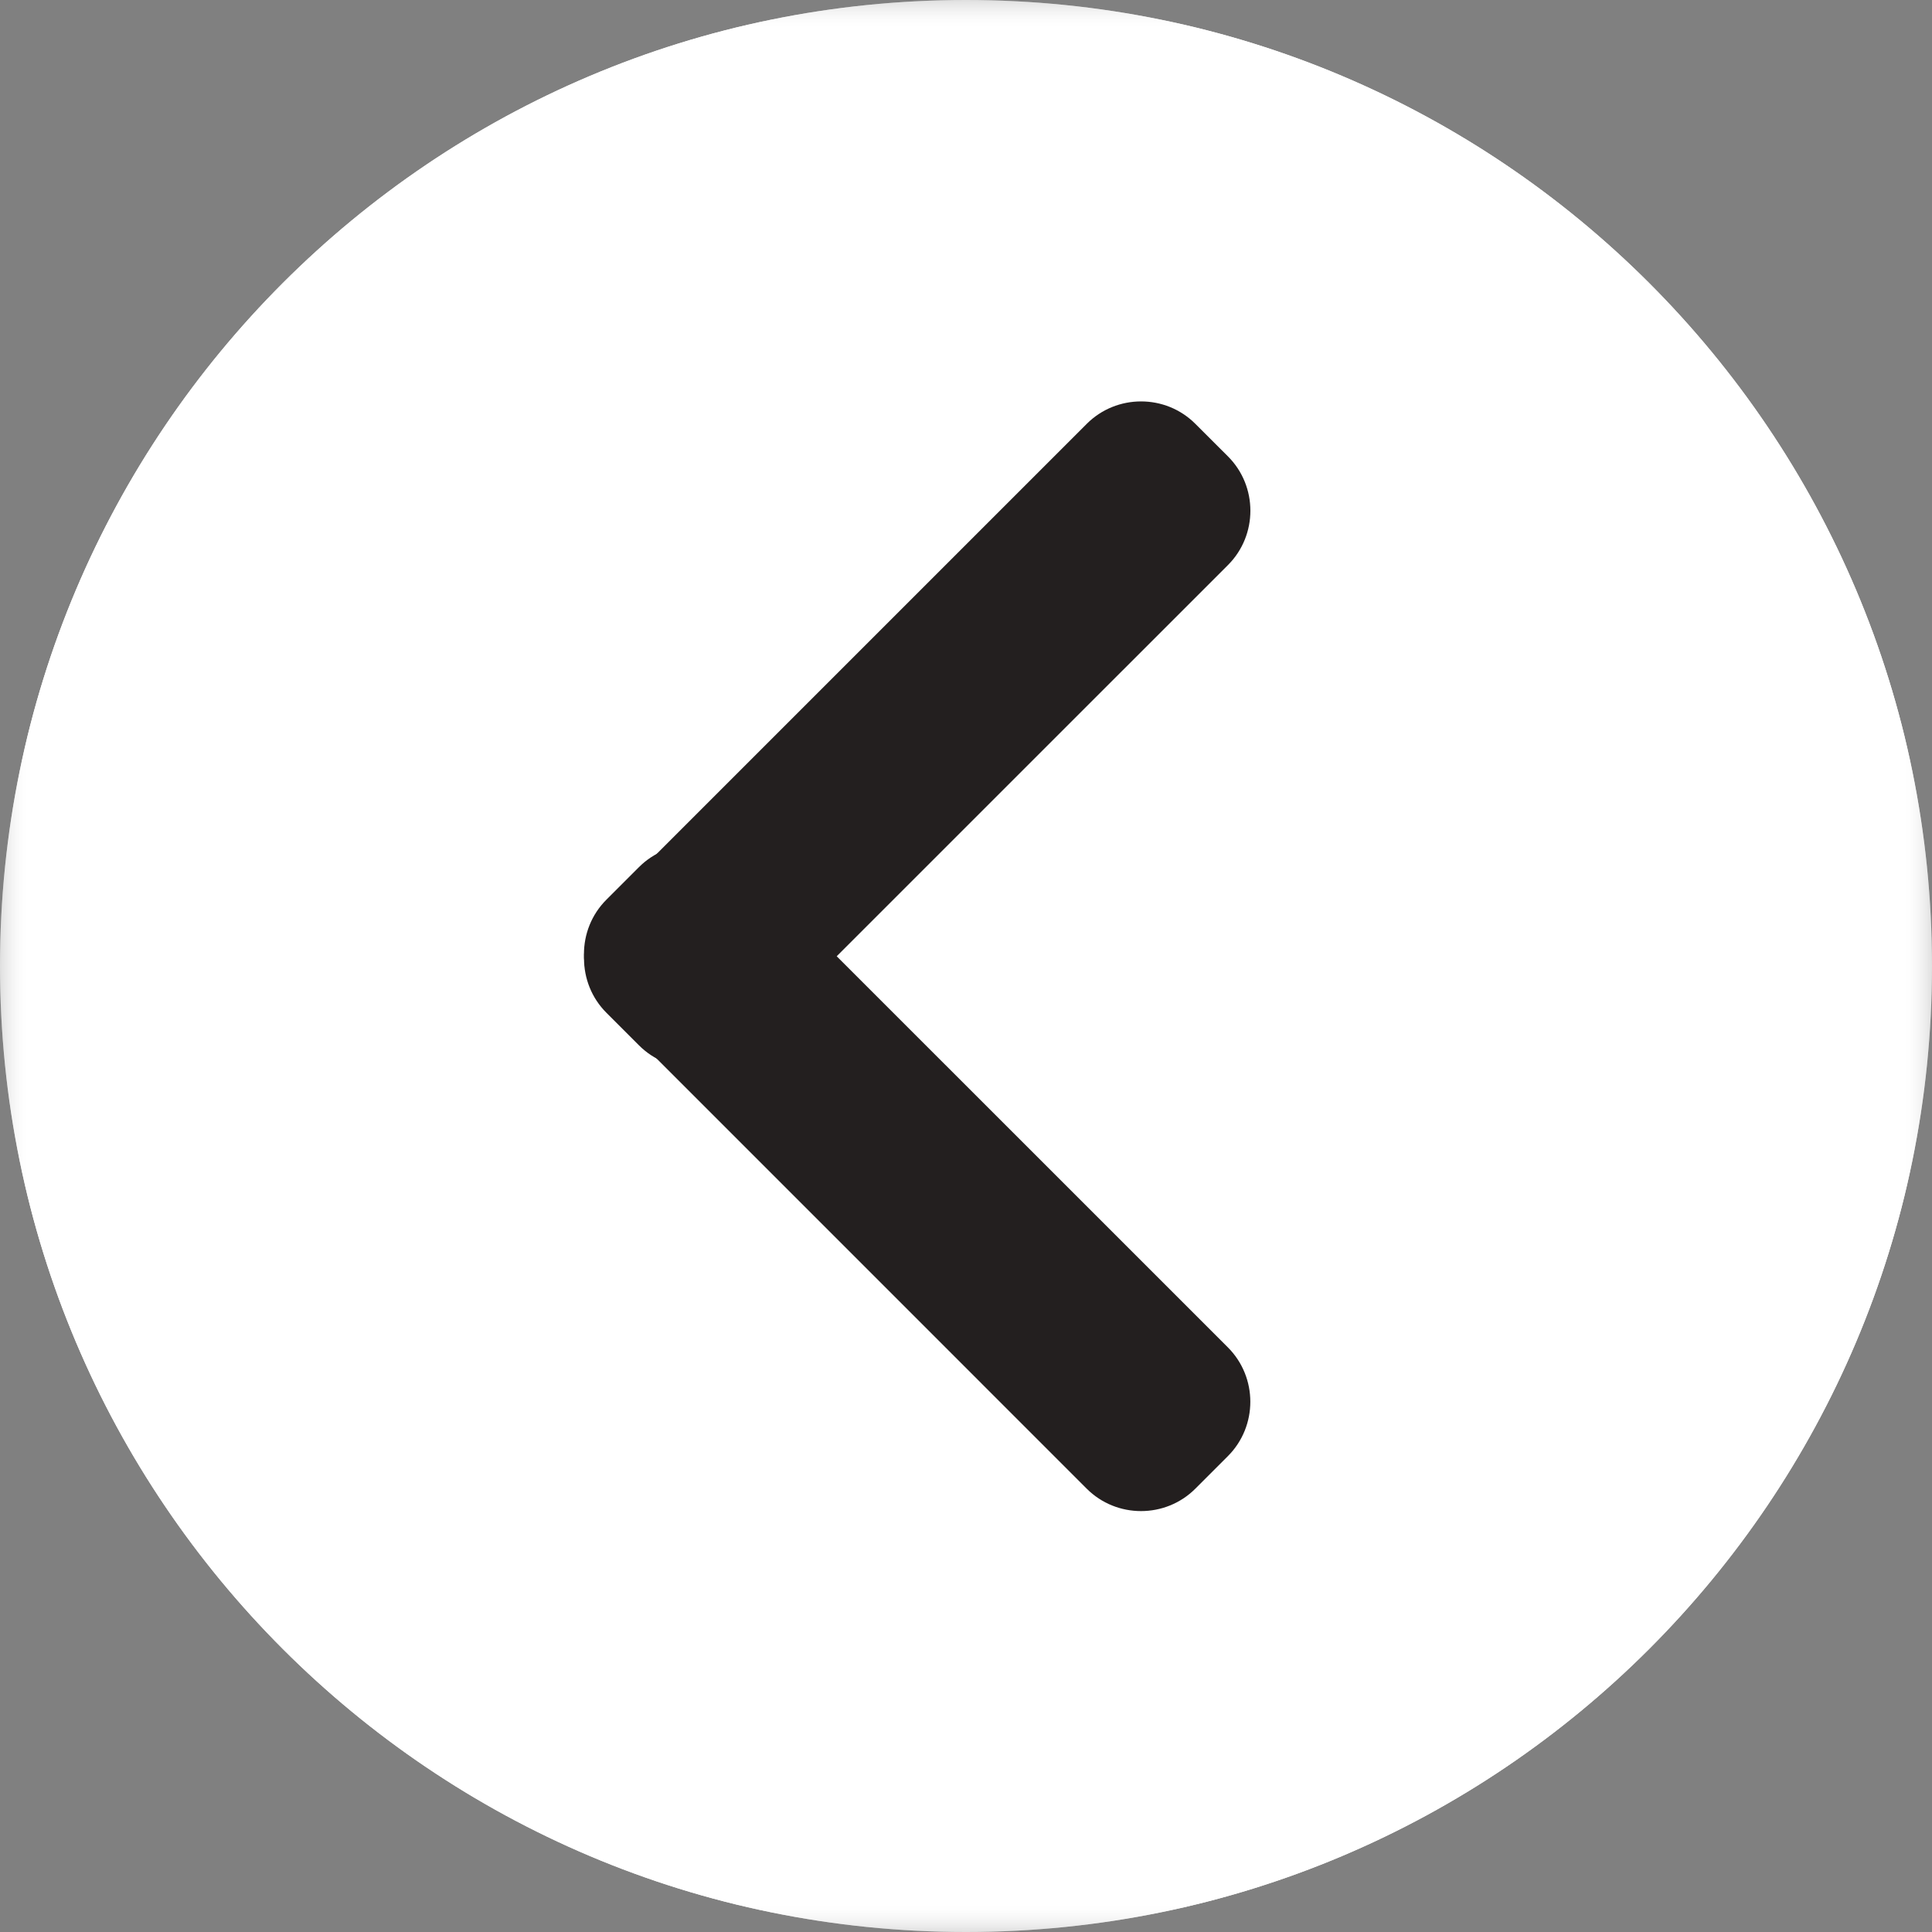 <?xml version="1.0" encoding="UTF-8" standalone="no"?>
<svg width="33px" height="33px" viewBox="0 0 33 33" version="1.1" xmlns="http://www.w3.org/2000/svg" xmlns:xlink="http://www.w3.org/1999/xlink">
    <rect x="0" y="0" width="33" height="33" fill="#808080" stroke="none"/>
    <!-- Generator: Sketch 39.1 (31720) - http://www.bohemiancoding.com/sketch -->
    <title>Group</title>
    <desc>Created with Sketch.</desc>
    <defs>
        <polygon id="path-1" points="33 16.5 33 0 0 0 0 16.5 0 33 33 33"></polygon>
        <polygon id="path-3" points="33 16.5 33 0 0 0 0 16.5 0 33 33 33"></polygon>
    </defs>
    <g id="Page-1" stroke="none" stroke-width="1" fill="none" fill-rule="evenodd">
        <g id="Artboard" transform="translate(-10742, -9315)">
            <g id="Group" transform="translate(10742, 9315)">
                <g id="Page-1">
                    <g id="Group-3">
                        <mask id="mask-2" fill="white">
                            <use xlink:href="#path-1"></use>
                        </mask>
                        <g id="Clip-2"></g>
                        <path d="M16.5,-0 C25.612,-0 33,7.387 33,16.5 C33,25.613 25.612,33 16.5,33 C7.387,33 0,25.613 0,16.5 C0,7.387 7.387,-0 16.5,-0" id="Fill-1" fill="#FFFFFF" mask="url(#mask-2)"></path>
                    </g>
                    <path d="M10.357,15.368 L10.914,14.811 C11.424,14.301 12.259,14.301 12.769,14.811 L20.974,23.015 C21.484,23.526 21.484,24.36 20.974,24.871 L20.417,25.428 C19.907,25.938 19.072,25.938 18.562,25.428 L10.357,17.222 C9.847,16.713 9.847,15.878 10.357,15.368" id="Fill-4" fill="#231F1F"></path>
                    <path d="M10.915,17.856 L10.358,17.299 C9.848,16.789 9.848,15.954 10.358,15.444 L18.563,7.239 C19.073,6.729 19.908,6.729 20.417,7.239 L20.975,7.796 C21.485,8.306 21.485,9.141 20.975,9.651 L12.769,17.856 C12.26,18.366 11.425,18.366 10.915,17.856" id="Fill-6" fill="#231F1F"></path>
                </g>
                <g id="Page-1">
                    <g id="Group-3">
                        <mask id="mask-4" fill="white">
                            <use xlink:href="#path-3"></use>
                        </mask>
                        <g id="Clip-2"></g>
                        <path d="M16.5,-0 C25.612,-0 33,7.387 33,16.5 C33,25.613 25.612,33 16.5,33 C7.387,33 0,25.613 0,16.5 C0,7.387 7.387,-0 16.5,-0" id="Fill-1" fill="#FFFFFF" mask="url(#mask-4)"></path>
                    </g>
                    <path d="M10.357,15.368 L10.914,14.811 C11.424,14.301 12.259,14.301 12.769,14.811 L20.974,23.015 C21.484,23.526 21.484,24.36 20.974,24.871 L20.417,25.428 C19.907,25.938 19.072,25.938 18.562,25.428 L10.357,17.222 C9.847,16.713 9.847,15.878 10.357,15.368" id="Fill-4" fill="#231F1F"></path>
                    <path d="M10.915,17.856 L10.358,17.299 C9.848,16.789 9.848,15.954 10.358,15.444 L18.563,7.239 C19.073,6.729 19.908,6.729 20.417,7.239 L20.975,7.796 C21.485,8.306 21.485,9.141 20.975,9.651 L12.769,17.856 C12.26,18.366 11.425,18.366 10.915,17.856" id="Fill-6" fill="#231F1F"></path>
                </g>
            </g>
        </g>
    </g>
</svg>